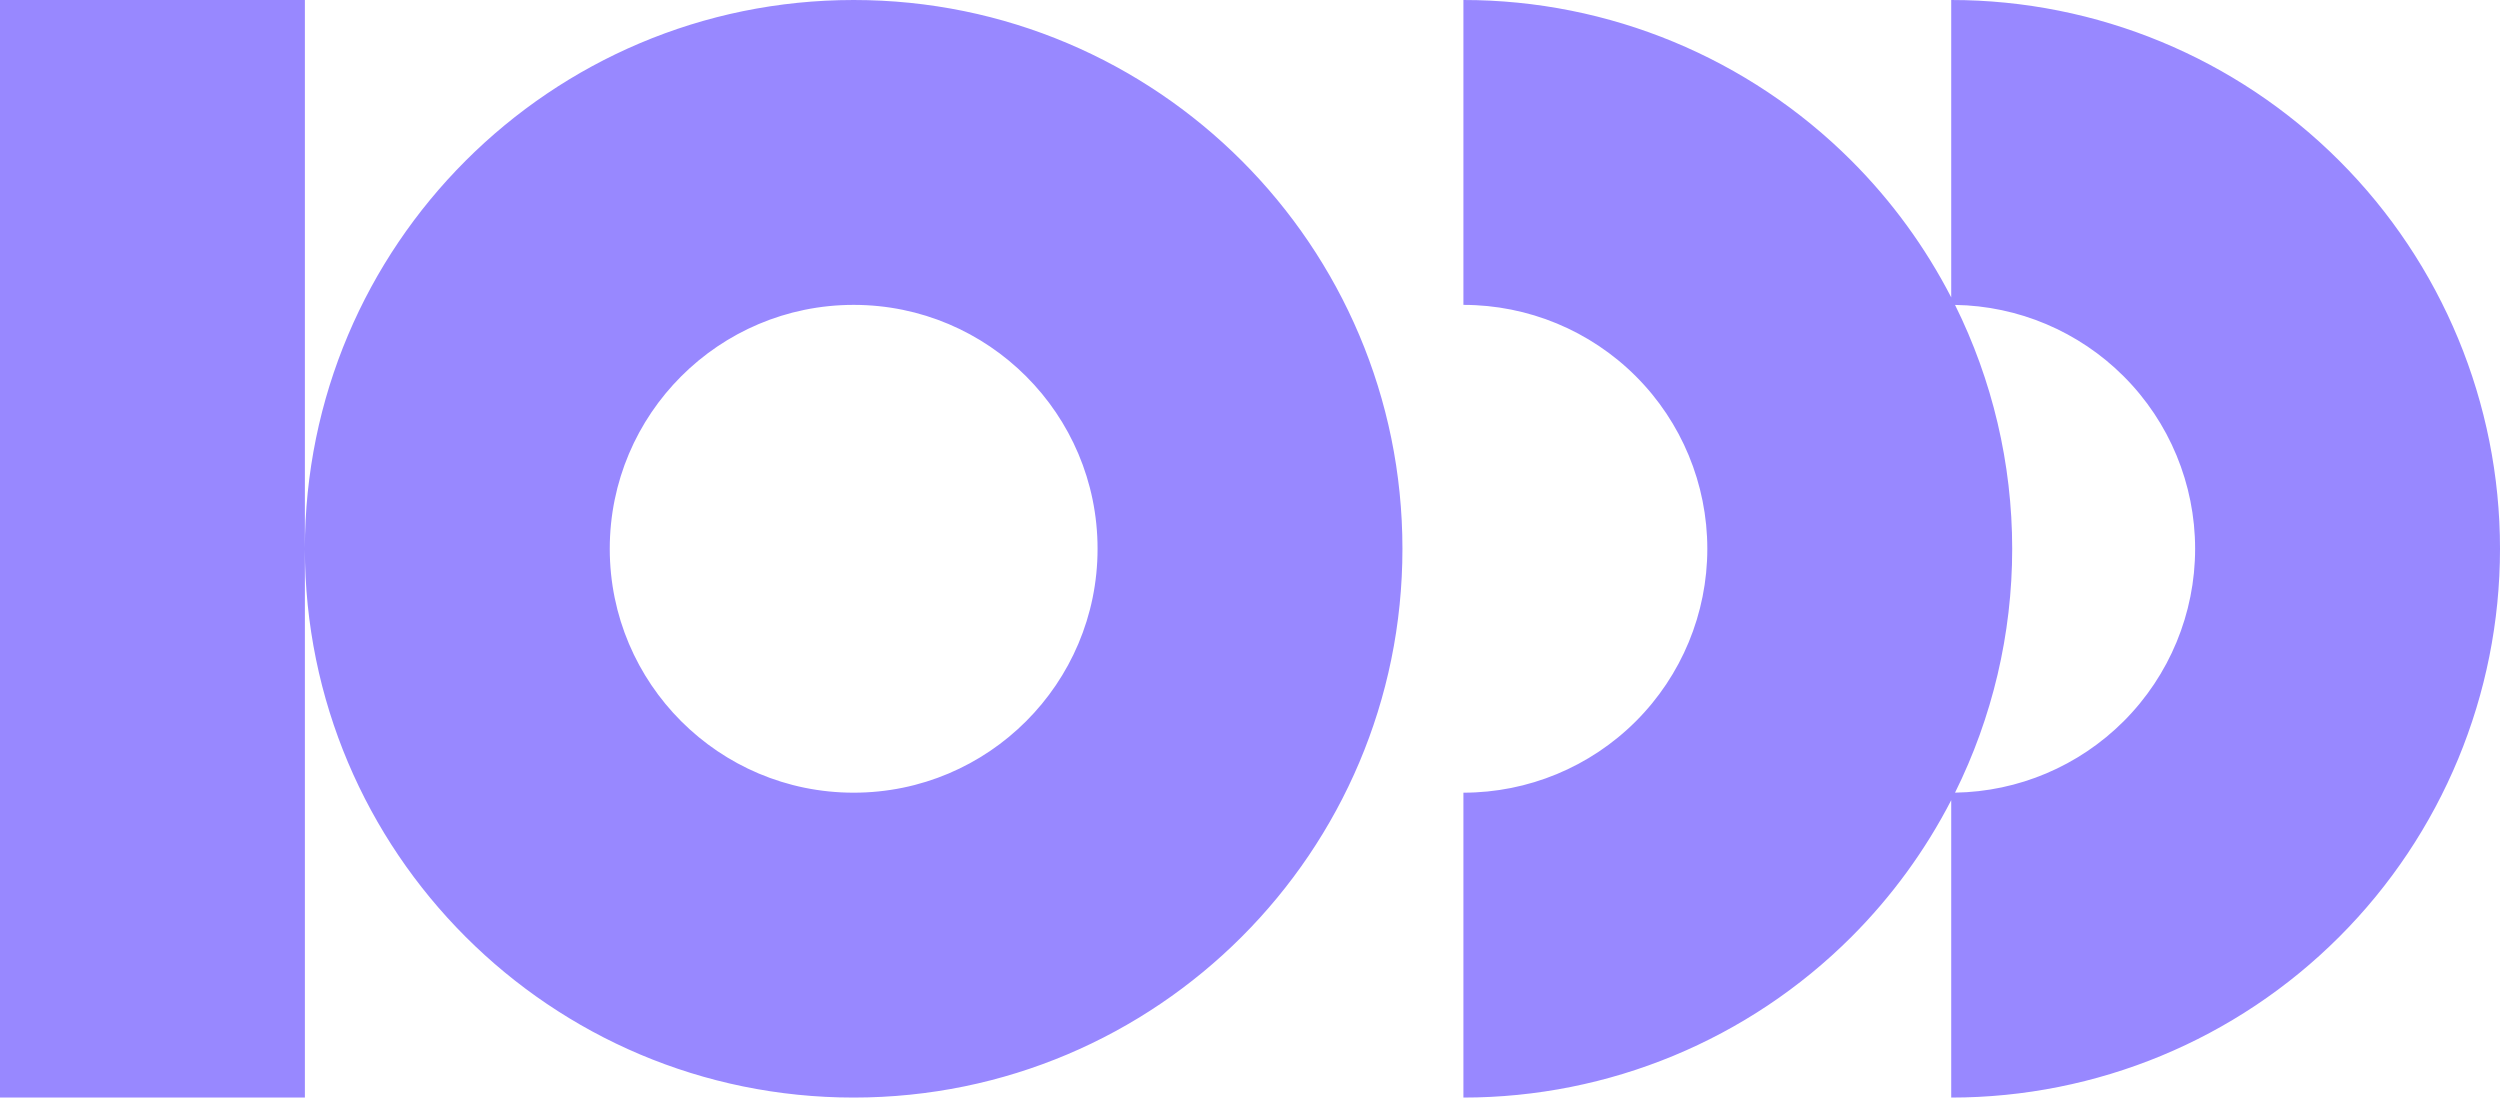<svg width="82" height="36" viewBox="0 0 82 36" fill="none" xmlns="http://www.w3.org/2000/svg">
<path fill-rule="evenodd" clip-rule="evenodd" d="M10 0H0V36H10V18C10 27.941 18.059 36 28 36C37.941 36 46 27.941 46 18C46 8.059 37.941 0 28 0C18.059 0 10 8.059 10 18V0ZM36 18C36 22.418 32.418 26 28 26C23.582 26 20 22.418 20 18C20 13.582 23.582 10 28 10C32.418 10 36 13.582 36 18ZM53.657 12.343C55.157 13.843 56 15.878 56 18C56 20.122 55.157 22.157 53.657 23.657C52.157 25.157 50.122 26 48 26V36C52.774 36 57.352 34.104 60.728 30.728C62.056 29.4 63.155 27.885 64 26.246V36C68.774 36 73.352 34.104 76.728 30.728C80.104 27.352 82 22.774 82 18C82 13.226 80.104 8.648 76.728 5.272C73.352 1.896 68.774 0 64 0V9.754C63.155 8.115 62.056 6.6 60.728 5.272C57.352 1.896 52.774 0 48 0V10C50.122 10 52.157 10.843 53.657 12.343ZM69.657 23.657C68.186 25.128 66.201 25.967 64.125 25.999C65.347 23.536 66 20.802 66 18C66 15.198 65.347 12.464 64.125 10.001C66.201 10.033 68.186 10.872 69.657 12.343C71.157 13.843 72 15.878 72 18C72 20.122 71.157 22.157 69.657 23.657Z" fill="#9888FF"/>
</svg>
